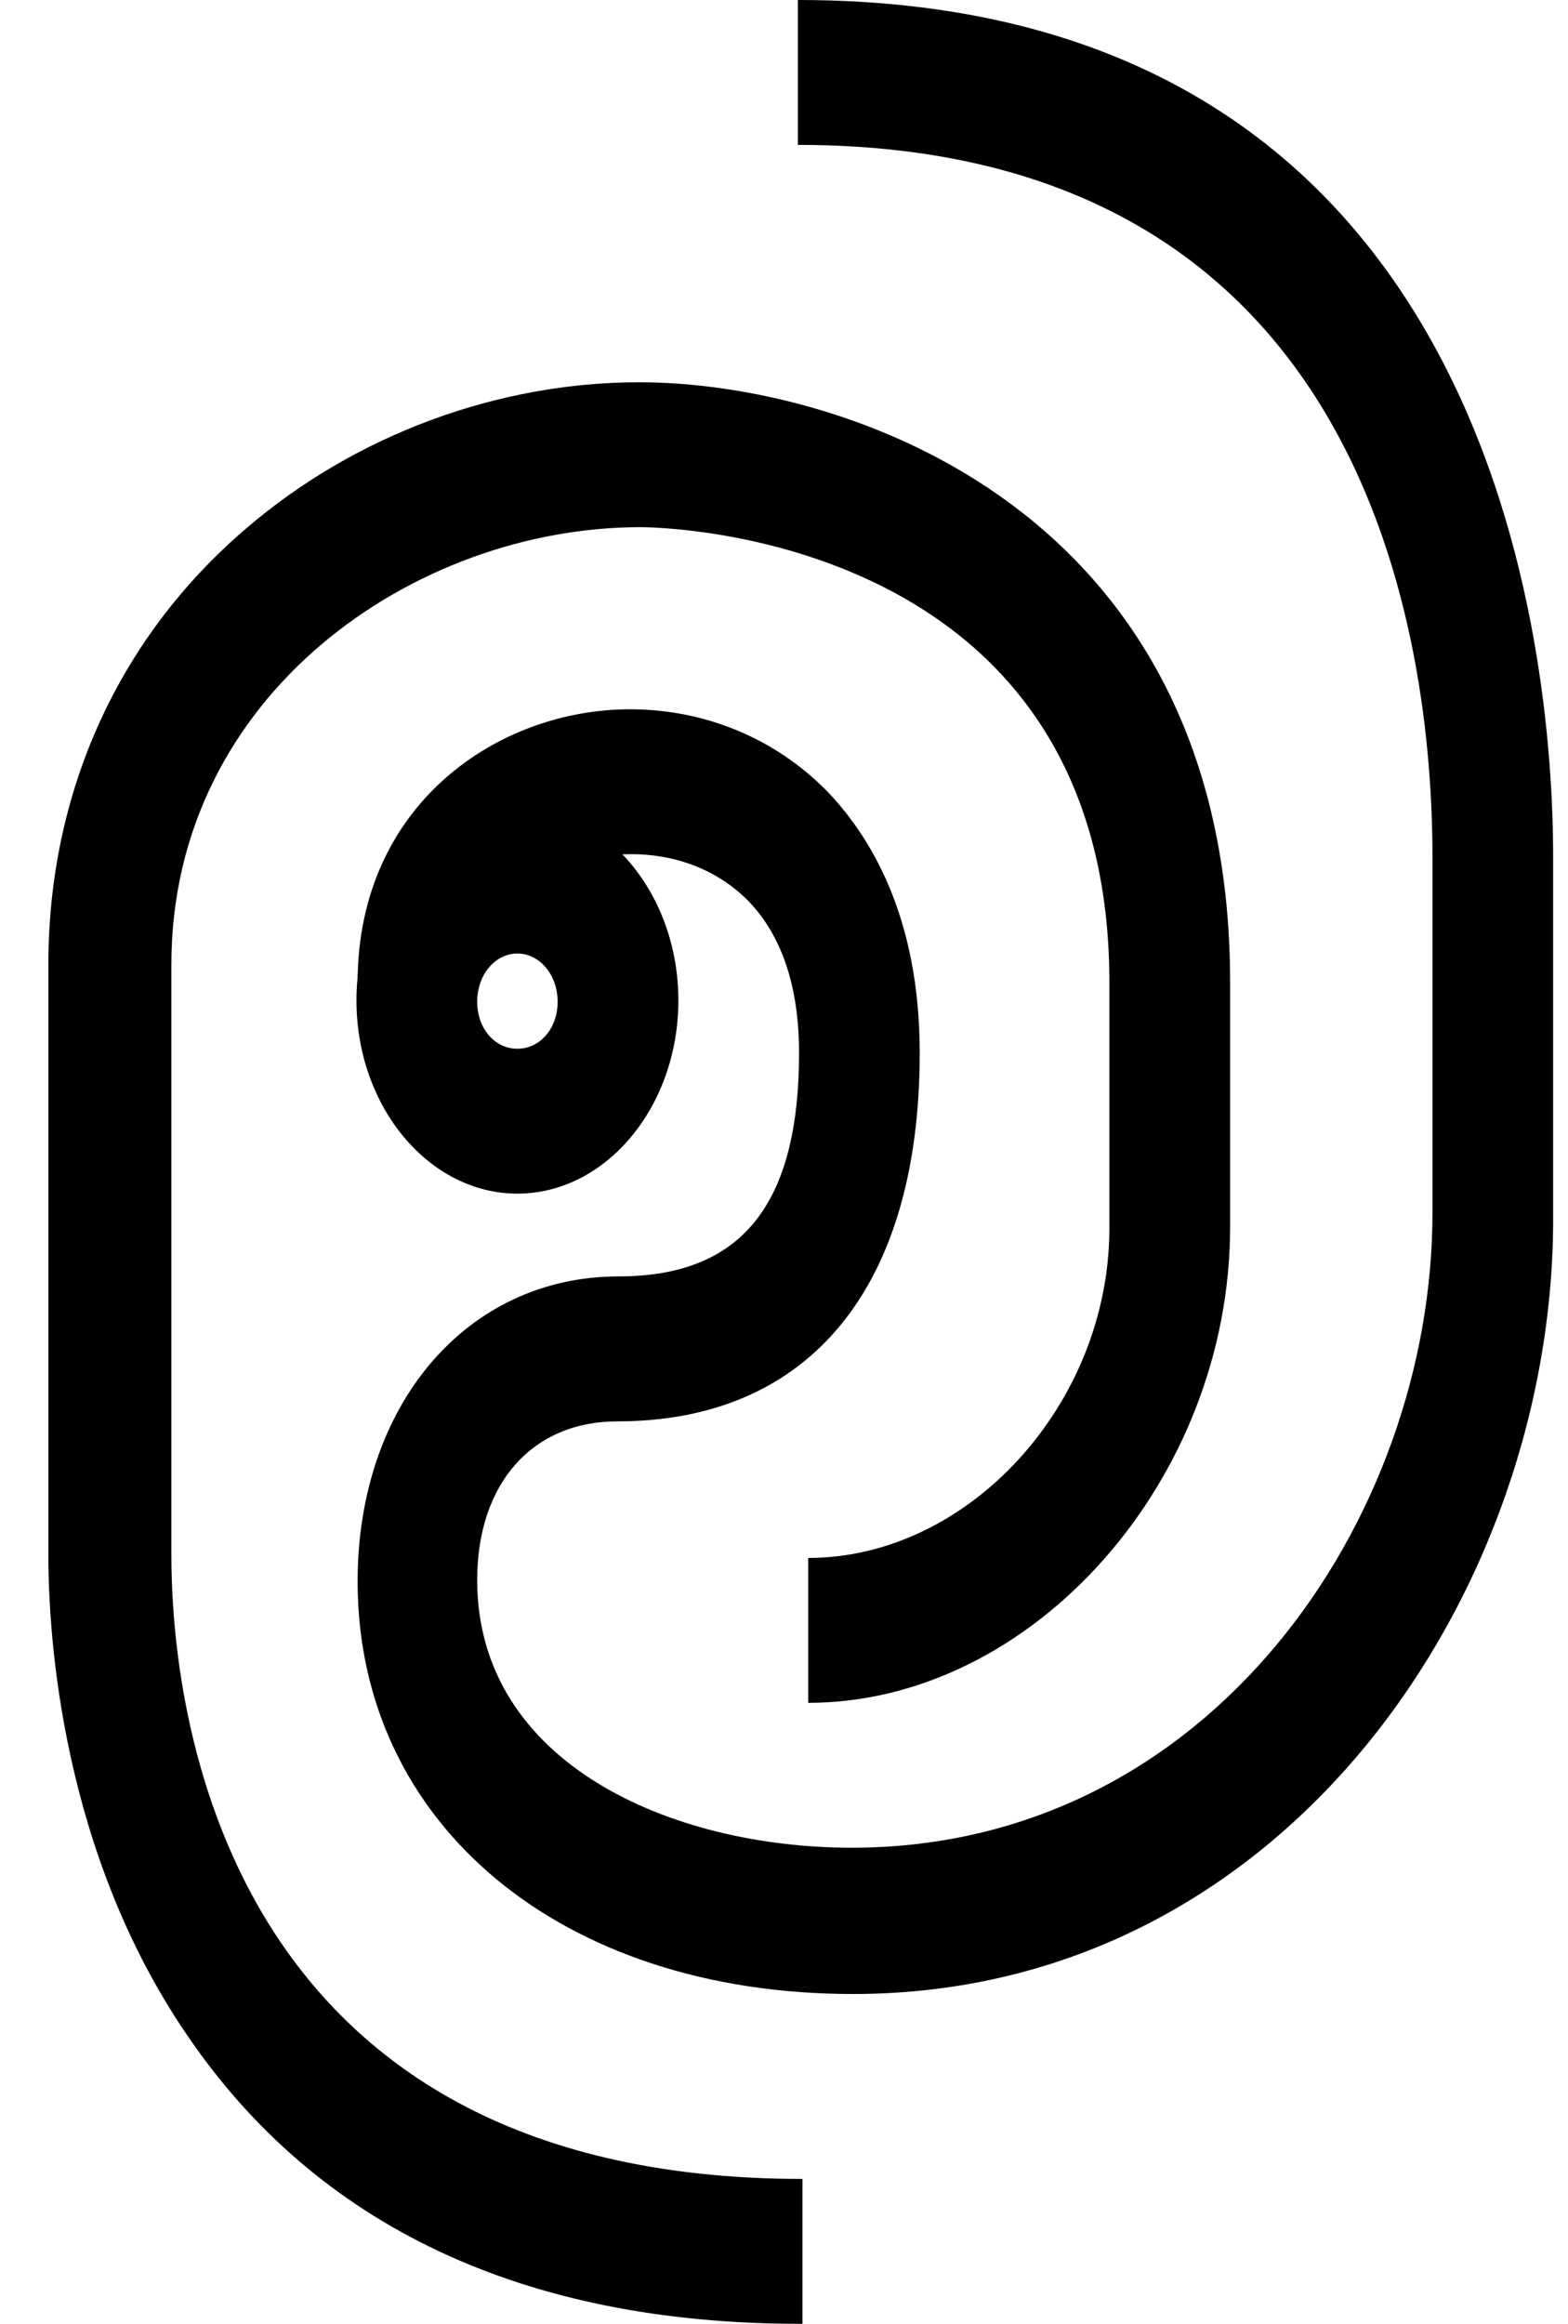 <svg width="27" height="40" viewBox="0 0 27 40" fill="none" xmlns="http://www.w3.org/2000/svg">
<path d="M8.909 20.546C7.385 20.546 6.138 19.05 6.138 17.221C6.138 15.392 7.385 13.896 8.909 13.896C10.434 13.896 11.681 15.392 11.681 17.221C11.681 19.05 10.434 20.546 8.909 20.546ZM8.909 16.413C8.533 16.413 8.217 16.77 8.217 17.245C8.217 17.696 8.513 18.052 8.909 18.052C9.305 18.052 9.602 17.696 9.602 17.245C9.602 16.77 9.285 16.413 8.909 16.413Z" fill="black"/>
<path d="M13.779 40C9.008 40 5.445 38.314 3.209 35.012C1.071 31.877 0.833 28.195 0.833 26.77V16.603C0.833 13.634 2.041 10.974 4.238 9.097C6.118 7.482 8.573 6.58 11.008 6.58C14.531 6.58 21.182 8.741 21.182 16.912V21.116C21.182 25.487 17.777 29.311 13.917 29.311V26.817C16.689 26.817 19.103 24.157 19.103 21.14V16.912C19.103 9.169 11.344 9.074 11.027 9.074C7.148 9.074 2.951 11.948 2.951 16.603V26.77C2.951 29.287 3.743 37.506 13.818 37.506V40H13.779Z" fill="black"/>
<path d="M14.689 34.323C9.662 34.323 6.158 31.401 6.158 27.221C6.158 24.18 8.038 21.971 10.651 21.971C12.769 21.971 13.759 20.736 13.759 18.123C13.759 16.983 13.462 16.105 12.888 15.511C12.373 14.988 11.661 14.703 10.869 14.703C9.602 14.703 8.256 15.487 8.256 16.912H6.158C6.158 13.848 8.573 12.209 10.849 12.209C12.136 12.209 13.343 12.708 14.234 13.611C14.966 14.37 15.837 15.748 15.837 18.123C15.837 22.162 13.937 24.466 10.631 24.466C9.167 24.466 8.217 25.534 8.217 27.197C8.217 30.356 11.562 31.805 14.669 31.805C20.845 31.805 24.666 26.128 24.666 20.879V14.751C24.666 11.069 23.597 2.494 13.739 2.494V0C25.794 0 26.744 11.283 26.744 14.751V20.903C26.784 27.363 22.152 34.323 14.689 34.323Z" fill="black"/>
</svg>
